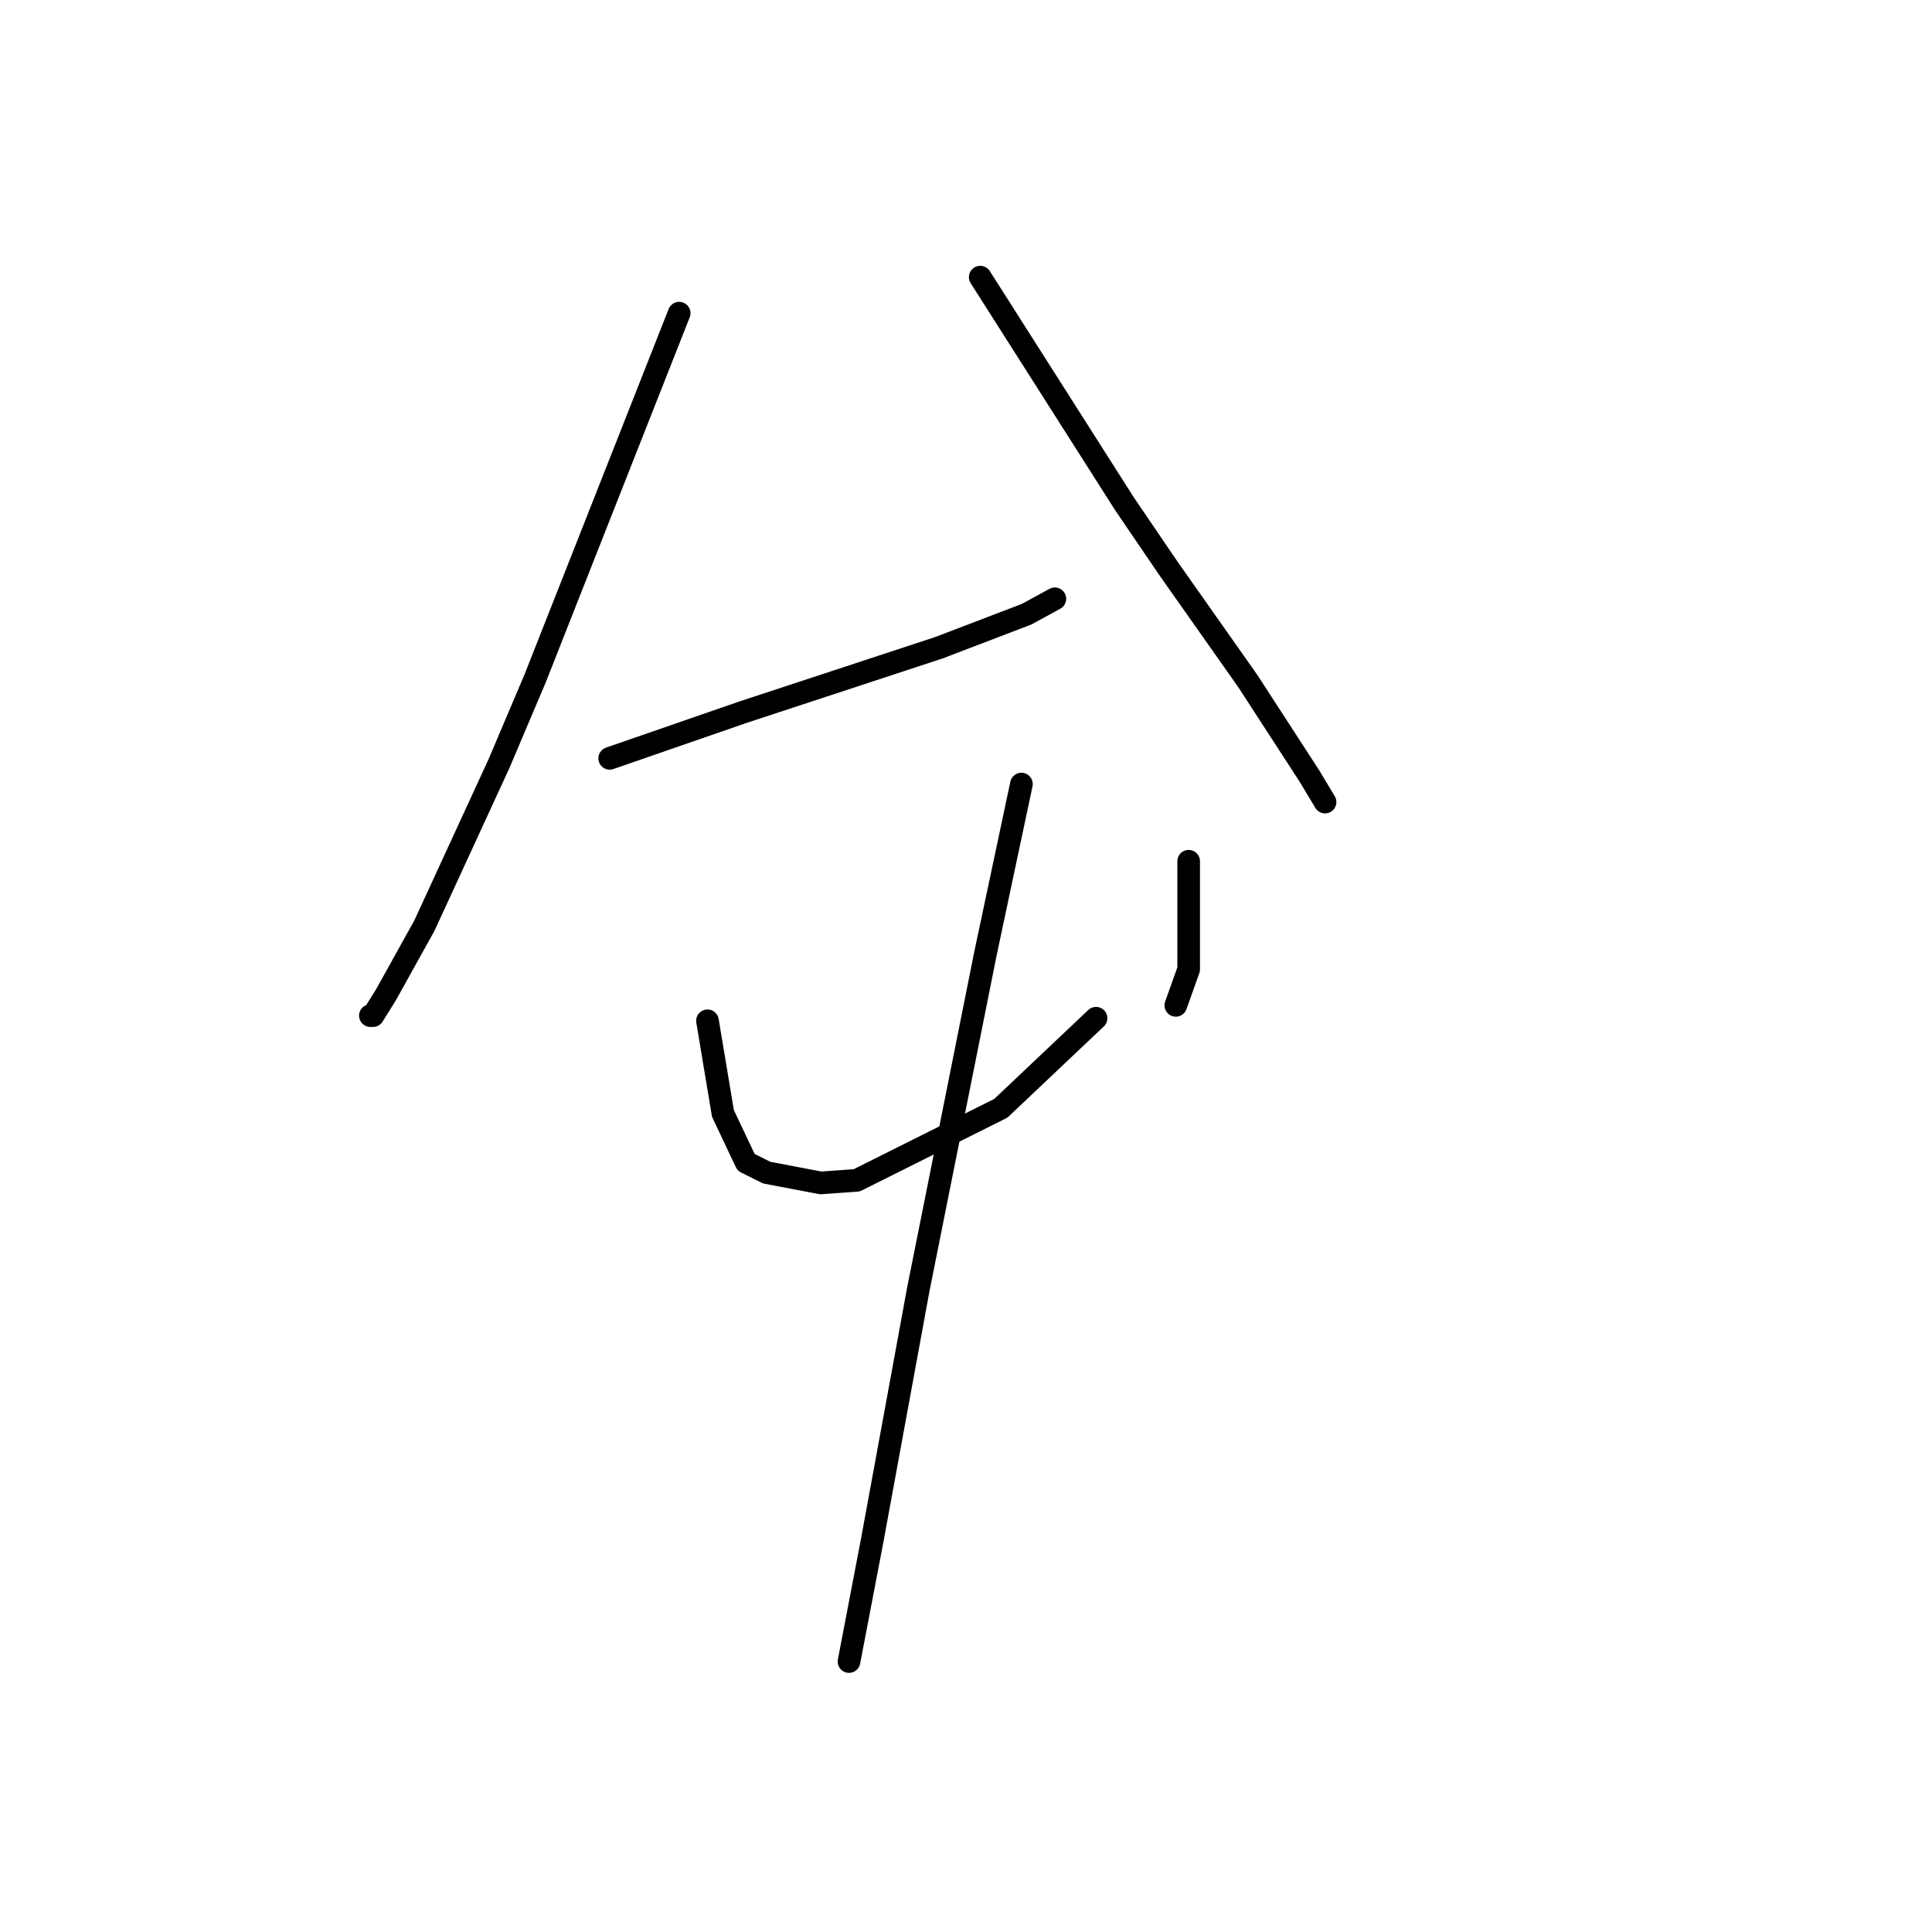 <?xml version="1.0" standalone="no"?>
    <svg width="256" height="256" xmlns="http://www.w3.org/2000/svg" version="1.1">
    <polyline stroke="black" stroke-width="3" stroke-linecap="round" fill="transparent" stroke-linejoin="round" points="89.994 41.496 80.447 65.704 70.9 89.913 66.127 101.165 56.239 122.645 51.124 131.852 49.419 134.579 49.078 134.579 49.078 134.579 " />
        <polyline stroke="black" stroke-width="3" stroke-linecap="round" fill="transparent" stroke-linejoin="round" points="80.788 100.483 89.653 97.414 98.518 94.345 124.432 85.821 136.025 81.389 139.775 79.343 139.775 79.343 " />
        <polyline stroke="black" stroke-width="3" stroke-linecap="round" fill="transparent" stroke-linejoin="round" points="129.887 36.722 139.434 51.725 148.981 66.727 154.778 75.251 165.348 90.254 173.531 102.869 175.577 106.279 175.577 106.279 " />
        <polyline stroke="black" stroke-width="3" stroke-linecap="round" fill="transparent" stroke-linejoin="round" points="93.745 135.261 94.768 141.399 95.791 147.536 98.859 154.014 101.587 155.378 108.747 156.742 113.521 156.401 132.615 146.854 145.231 134.92 145.231 134.92 " />
        <polyline stroke="black" stroke-width="3" stroke-linecap="round" fill="transparent" stroke-linejoin="round" points="157.505 114.121 157.505 121.282 157.505 128.442 155.801 133.215 155.801 133.215 " />
        <polyline stroke="black" stroke-width="3" stroke-linecap="round" fill="transparent" stroke-linejoin="round" points="135.343 103.892 132.956 115.144 130.569 126.396 124.773 155.378 121.704 170.722 115.567 204.136 112.498 220.162 112.498 220.162 " />
        </svg>